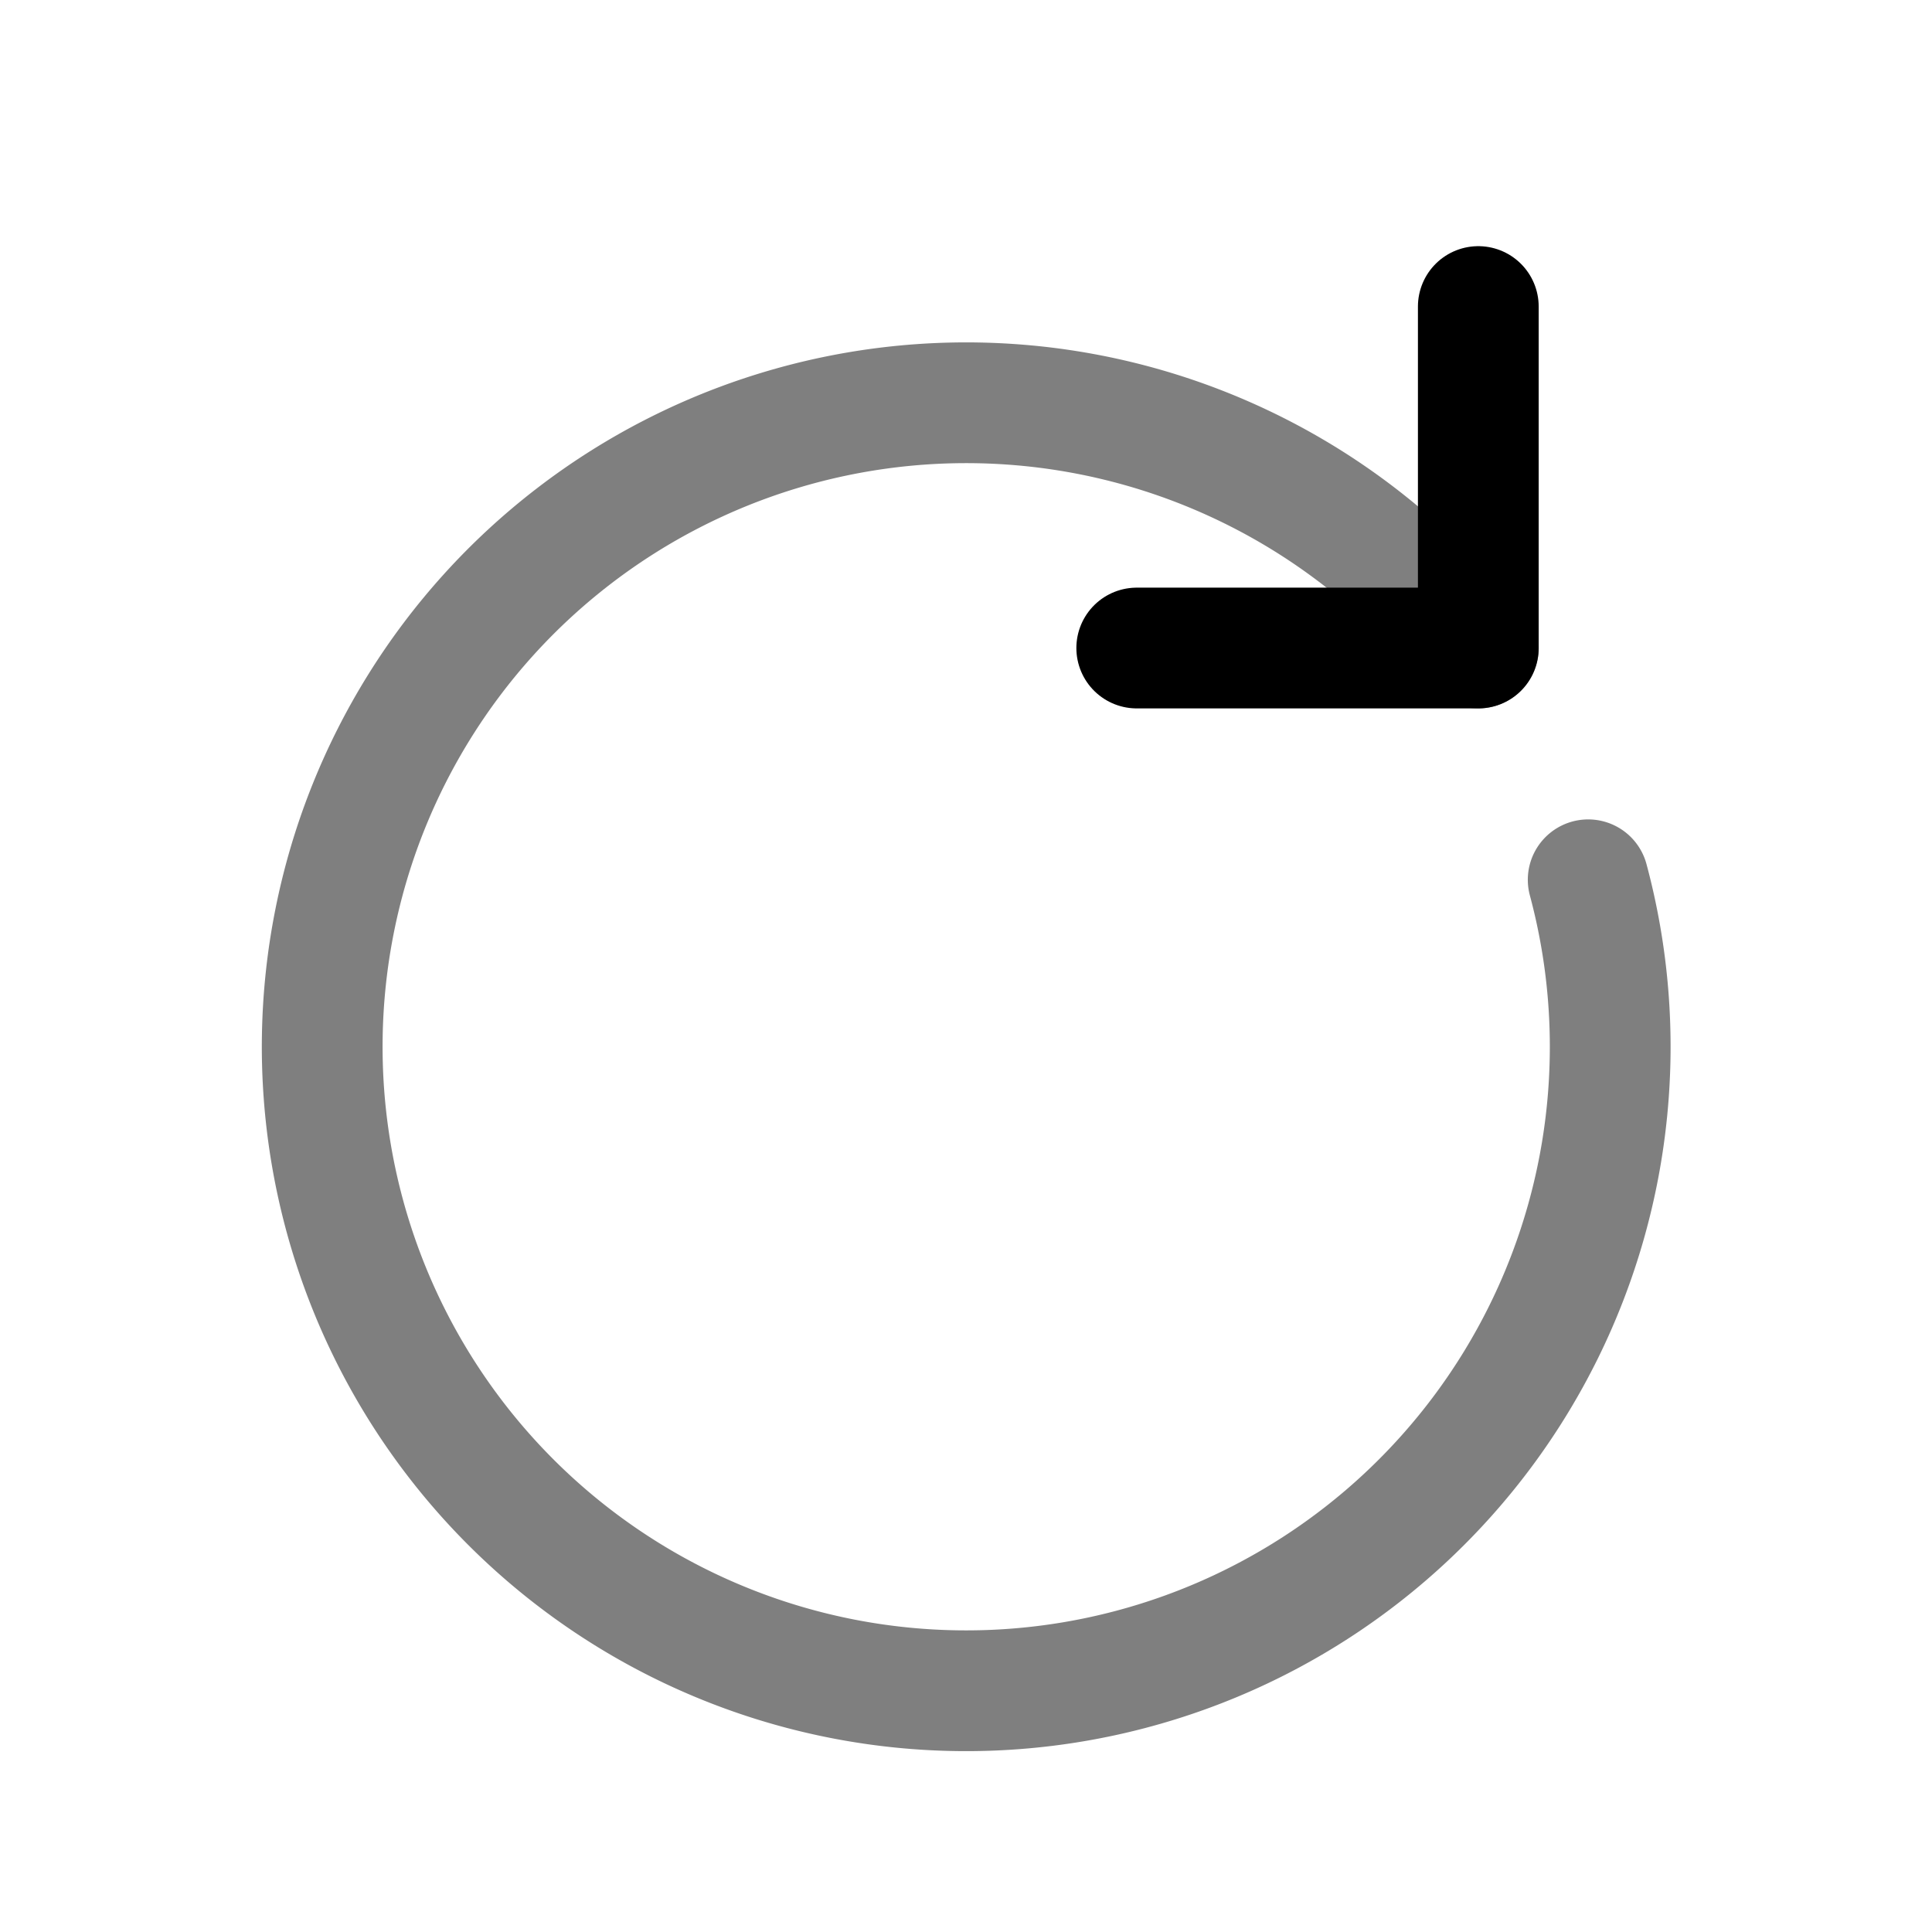 <svg xmlns="http://www.w3.org/2000/svg" xmlns:xlink="http://www.w3.org/1999/xlink" width="24" height="24" viewBox="0 0 24 24"><g fill="none"><g stroke="currentColor" stroke-linecap="round" stroke-linejoin="round" stroke-width="1.5" clip-path="url(#solarRestartLineDuotone0)"><path d="M19.729 10.929a8 8 0 1 1-2.072-3.585l.707.706" opacity=".5"/><path d="M14.121 8.05h4.243V3.808"/></g><defs><clipPath id="solarRestartLineDuotone0"><path fill="#fff" d="M0 0h24v24H0z"/></clipPath></defs></g></svg>